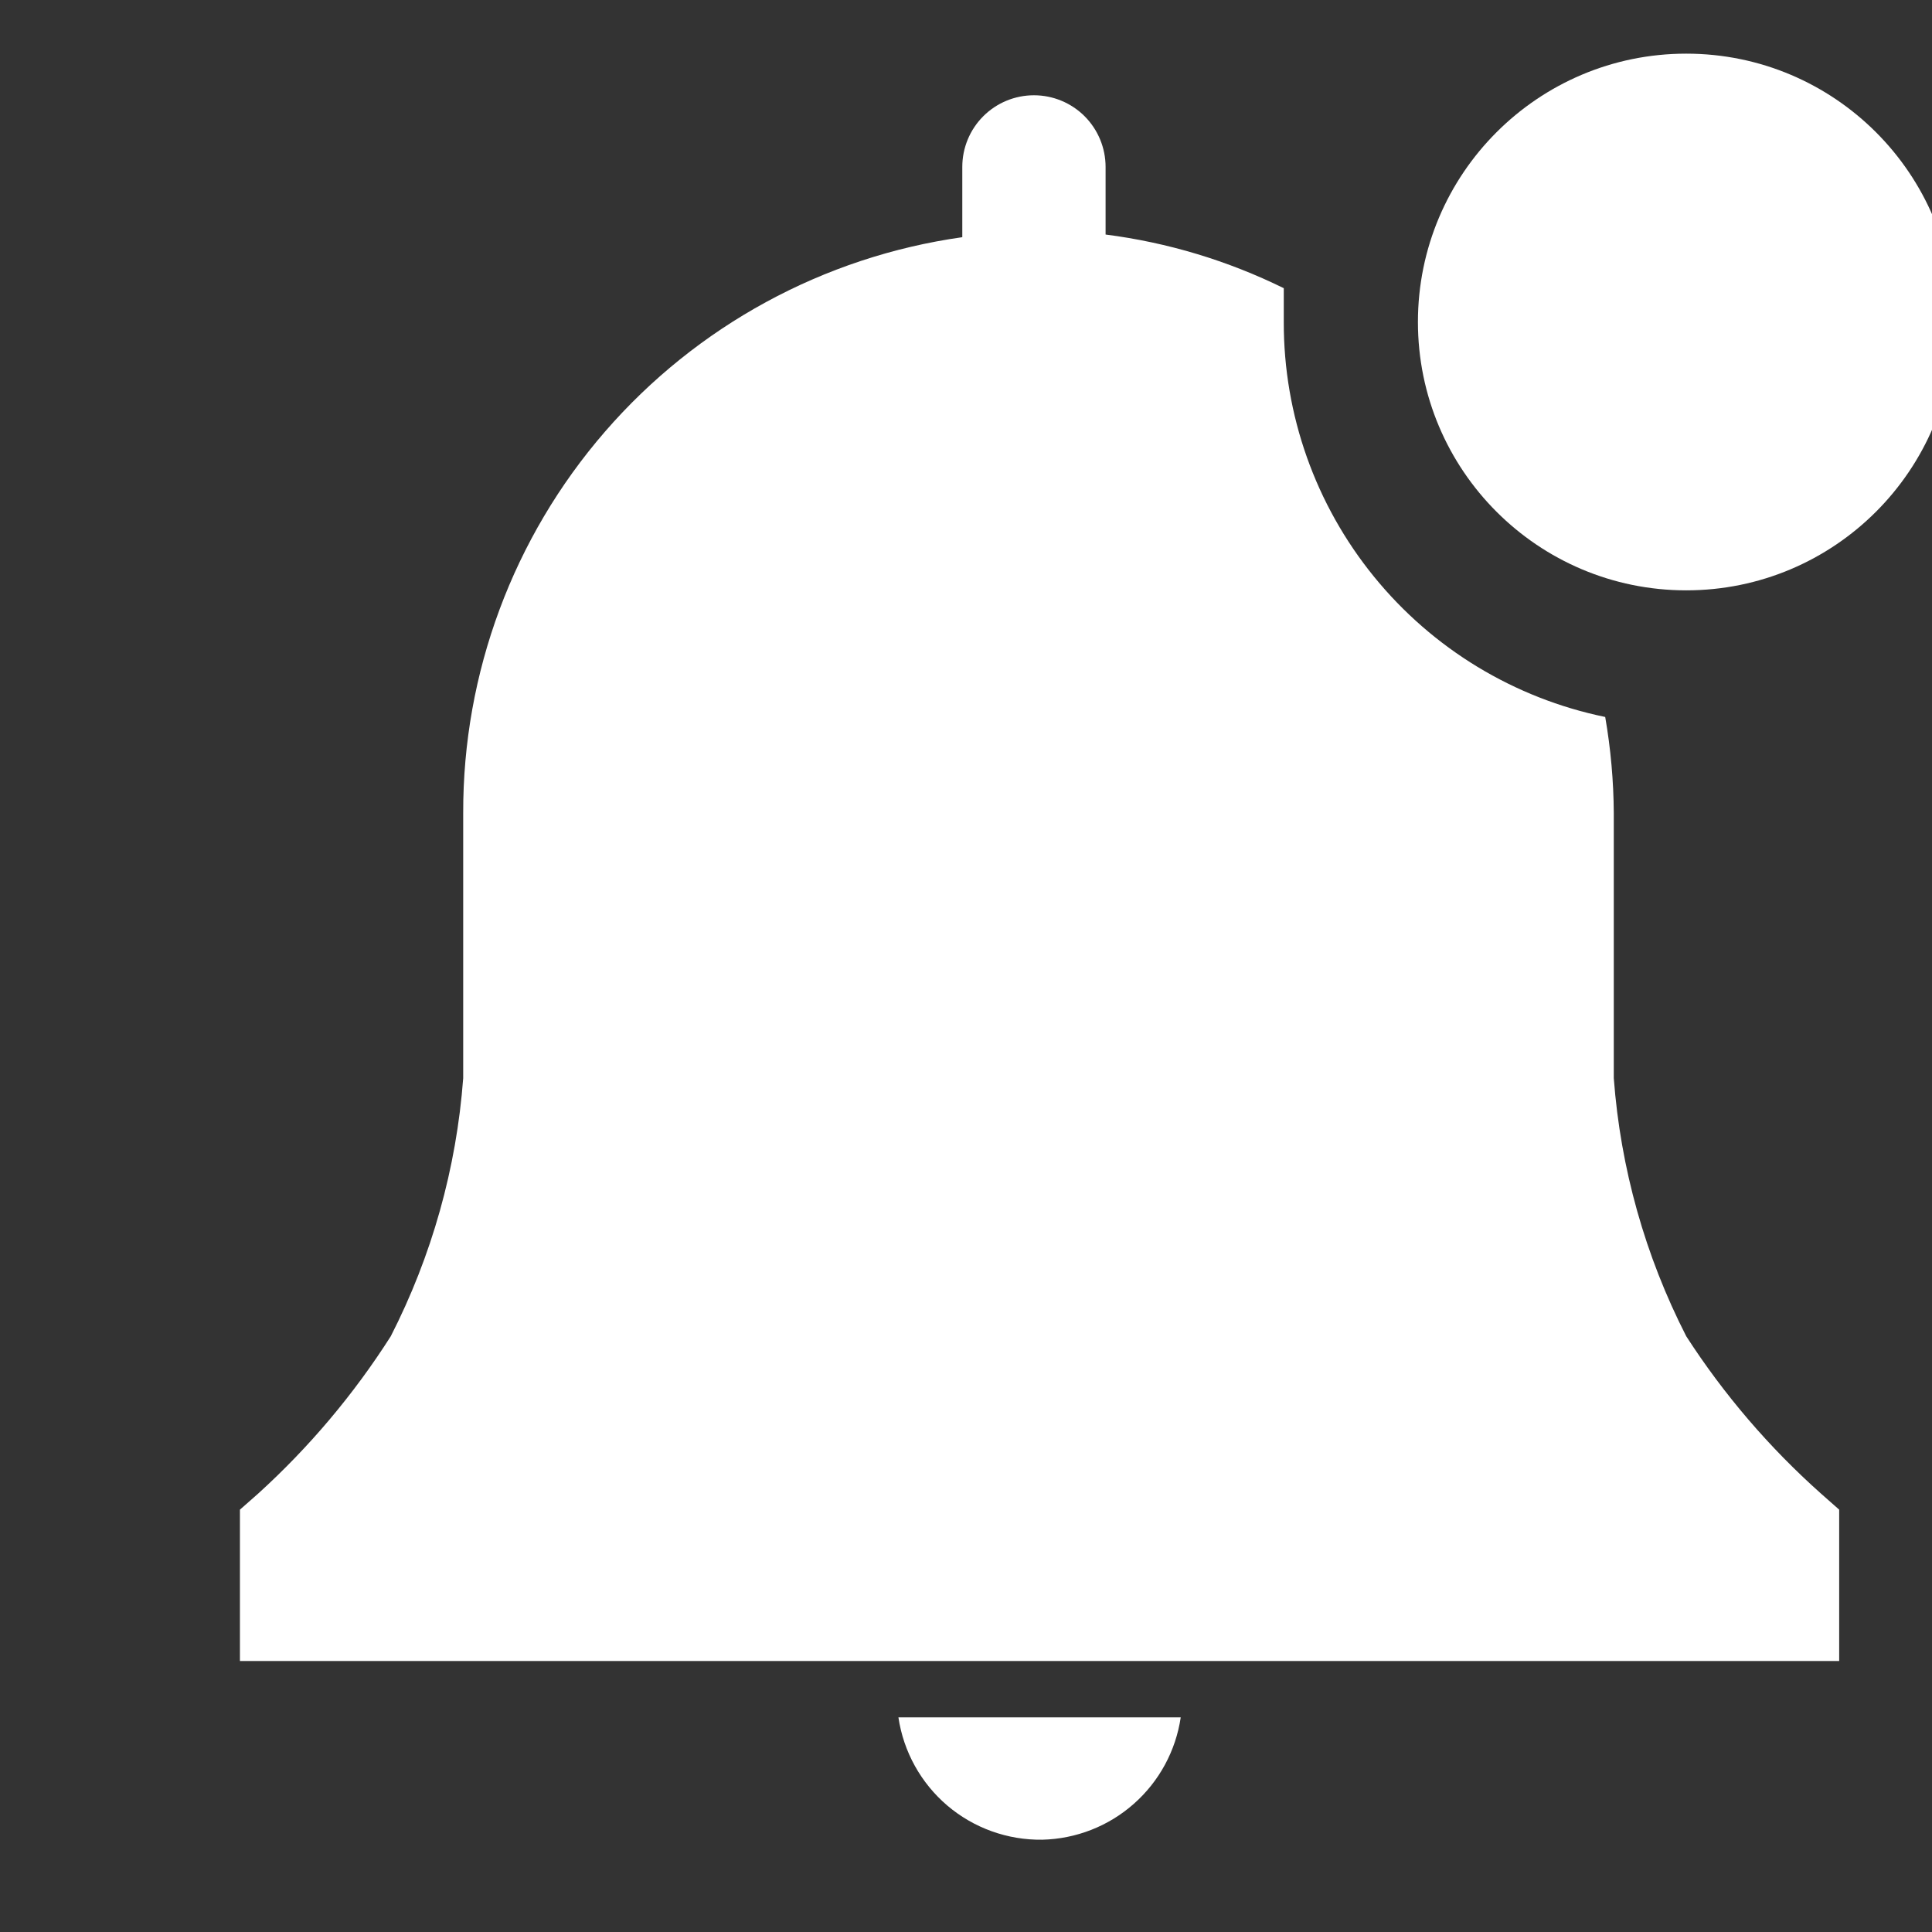 <svg width="48" height="48" viewBox="0 0 48 48" fill="none" xmlns="http://www.w3.org/2000/svg">
<rect x="0" y="0" width="48" height="48" fill="#333333" stroke="none"/>
<g clip-path="url(#clip0_90_3300)">
<g clip-path="url(#clip1_90_3300)">
<path d="M25.895 45.707C26.735 45.687 27.541 45.372 28.17 44.815C28.8 44.259 29.212 43.498 29.335 42.667H22.321C22.447 43.52 22.879 44.299 23.536 44.859C24.194 45.418 25.032 45.719 25.895 45.707V45.707Z" fill="white"/>
<path d="M45.694 37.507L45.241 37.107C43.955 35.961 42.829 34.647 41.895 33.2C40.873 31.203 40.261 29.023 40.094 26.787V20.2C40.089 19.4 40.018 18.602 39.881 17.813C37.623 17.349 35.594 16.119 34.139 14.33C32.683 12.542 31.89 10.306 31.895 8V7.16C30.502 6.475 29.007 6.024 27.468 5.827V4.147C27.468 3.675 27.28 3.222 26.947 2.888C26.613 2.554 26.16 2.367 25.688 2.367C25.216 2.367 24.763 2.554 24.429 2.888C24.095 3.222 23.908 3.675 23.908 4.147V5.893C20.462 6.379 17.309 8.096 15.03 10.725C12.75 13.355 11.499 16.72 11.508 20.2V26.787C11.341 29.023 10.729 31.203 9.708 33.2C8.789 34.643 7.681 35.957 6.415 37.107L5.961 37.507V41.267H45.694V37.507Z" fill="white"/>
<path d="M41.894 14.667C45.576 14.667 48.561 11.682 48.561 8C48.561 4.318 45.576 1.333 41.894 1.333C38.213 1.333 35.228 4.318 35.228 8C35.228 11.682 38.213 14.667 41.894 14.667Z" fill="white"/>
</g>
</g>
<defs>
<clipPath id="clip0_90_3300">
<rect width="48" height="48" fill="white"/>
</clipPath>
<clipPath id="clip1_90_3300">
<rect width="48" height="48" fill="white" transform="translate(1.895)"/>
</clipPath>
</defs>
</svg>
